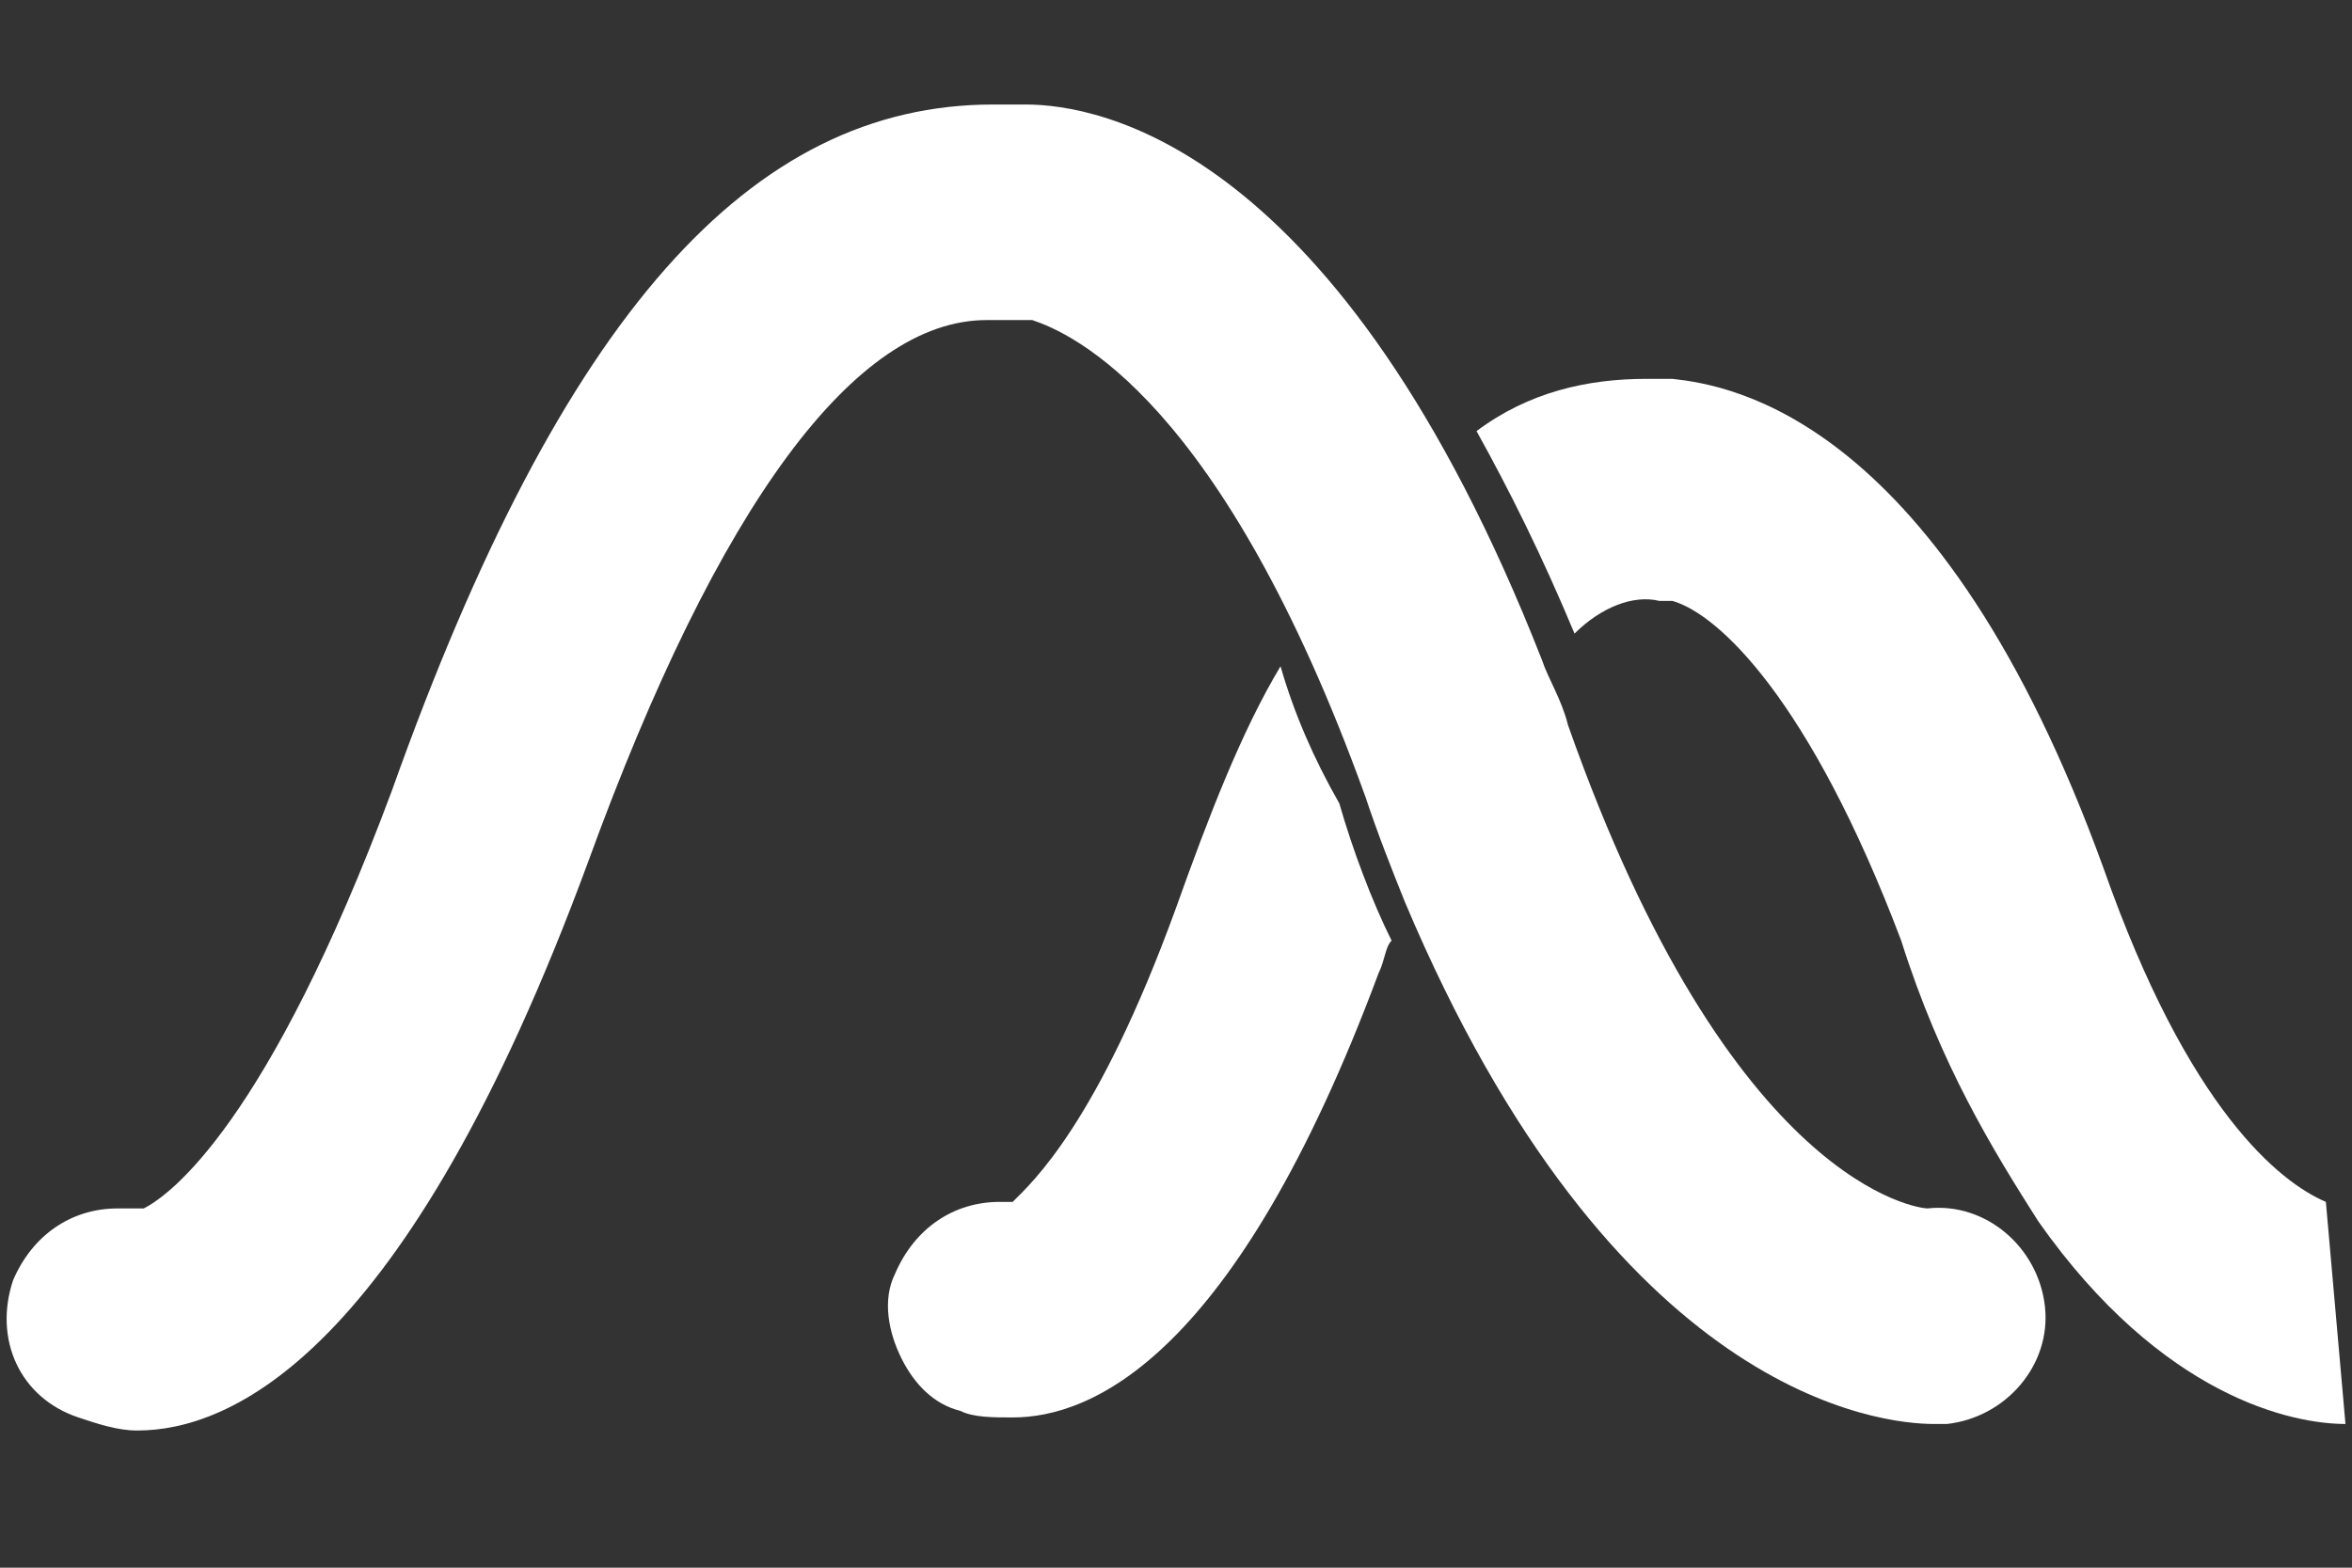 <svg id="Layer_1" xmlns="http://www.w3.org/2000/svg" viewBox="0 0 36 24"><rect x="0" y="0" width="36" height="24" fill="#333333" stroke="none"/><style>.st0{fill:#fff}</style><path class="st0" d="M19.6 10.2c-.6 1-1.1 2.3-1.6 3.7-1.2 3.3-2.2 4.2-2.5 4.5h-.2c-.7 0-1.3.4-1.6 1.1-.2.4-.1.9.1 1.3s.5.7.9.8c.2.1.5.1.8.1 1.2 0 3.4-.9 5.6-6.8.1-.2.1-.4.2-.5-.3-.6-.6-1.4-.8-2.1-.4-.7-.7-1.4-.9-2.1zm16 8.2c-.7-.3-2.1-1.4-3.4-5.1-2.5-6.9-5.7-7.4-6.6-7.5h-.4c-.9 0-1.8.2-2.6.8.5.9 1 1.9 1.5 3.1.4-.4.9-.6 1.3-.5h.2c.7.2 2.1 1.5 3.5 5.2.6 1.9 1.4 3.2 2.1 4.3 1.9 2.7 3.9 3.1 4.7 3.1l-.3-3.4z"/><path class="st0" d="M31.3 20c-.1-.9-.9-1.6-1.8-1.5-.1 0-3-.3-5.5-7.4-.1-.4-.3-.7-.4-1-3.1-7.9-6.8-8.5-7.9-8.5h-.5c-3.7 0-6.6 3.2-9.2 10.5-1.9 5.1-3.4 6.2-3.8 6.4h-.4c-.7 0-1.3.4-1.6 1.1-.3.9.1 1.8 1 2.1.3.1.6.2.9.2 1.4 0 4.1-1.1 6.9-8.7 2-5.5 4.1-8.3 6.1-8.3h.7c.6.2 2.9 1.2 5.1 7.3.2.6.4 1.1.6 1.6 3.2 7.6 7.3 8 8.1 8h.2c.9-.1 1.6-.9 1.5-1.8z"/></svg>